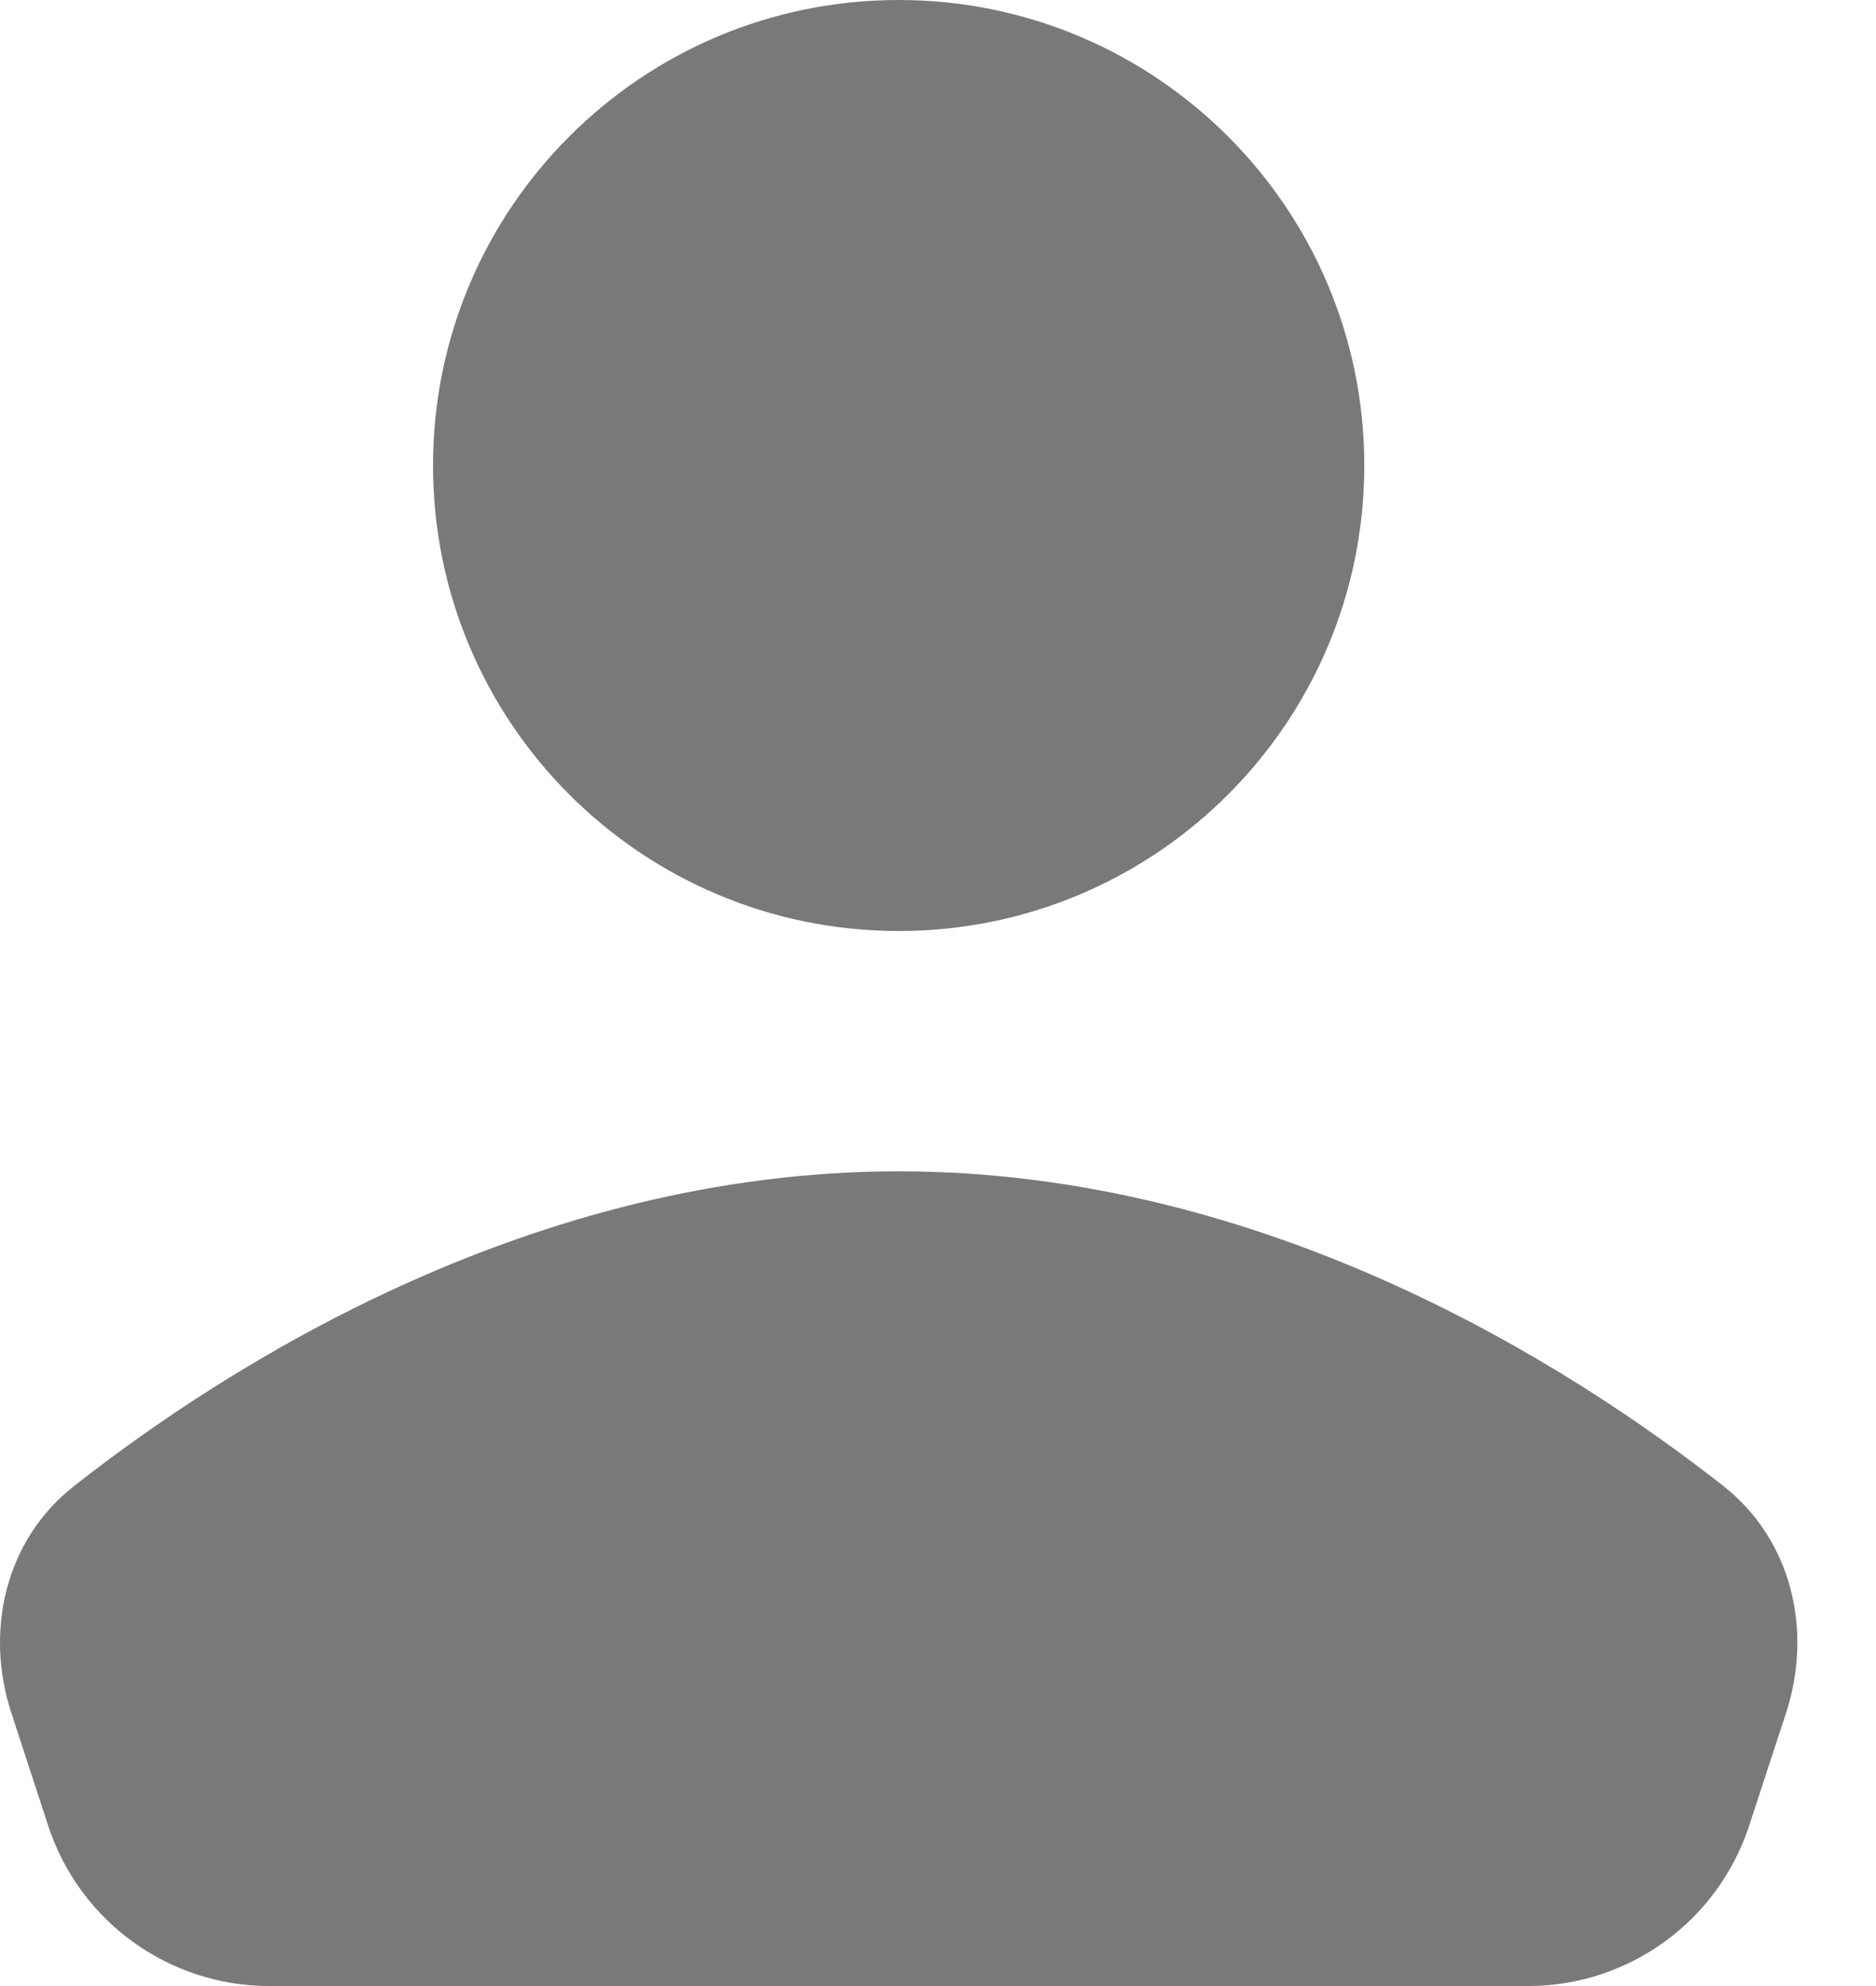 <svg width="17" height="18" viewBox="0 0 17 18" fill="none" xmlns="http://www.w3.org/2000/svg">
<path d="M12.363 4.219C12.363 6.549 10.474 8.438 8.144 8.438C5.813 8.438 3.924 6.549 3.924 4.219C3.924 1.889 5.813 0 8.144 0C10.474 0 12.363 1.889 12.363 4.219Z" fill="#797979"/>
<path d="M0.67 13.469C2.055 12.38 4.811 10.616 8.144 10.616C11.476 10.616 14.233 12.38 15.618 13.469C16.236 13.955 16.429 14.777 16.185 15.525L15.851 16.545C15.568 17.413 14.759 18 13.846 18H2.441C1.528 18 0.719 17.413 0.436 16.545L0.103 15.525C-0.142 14.777 0.051 13.955 0.67 13.469Z" fill="#797979"/>
</svg>
